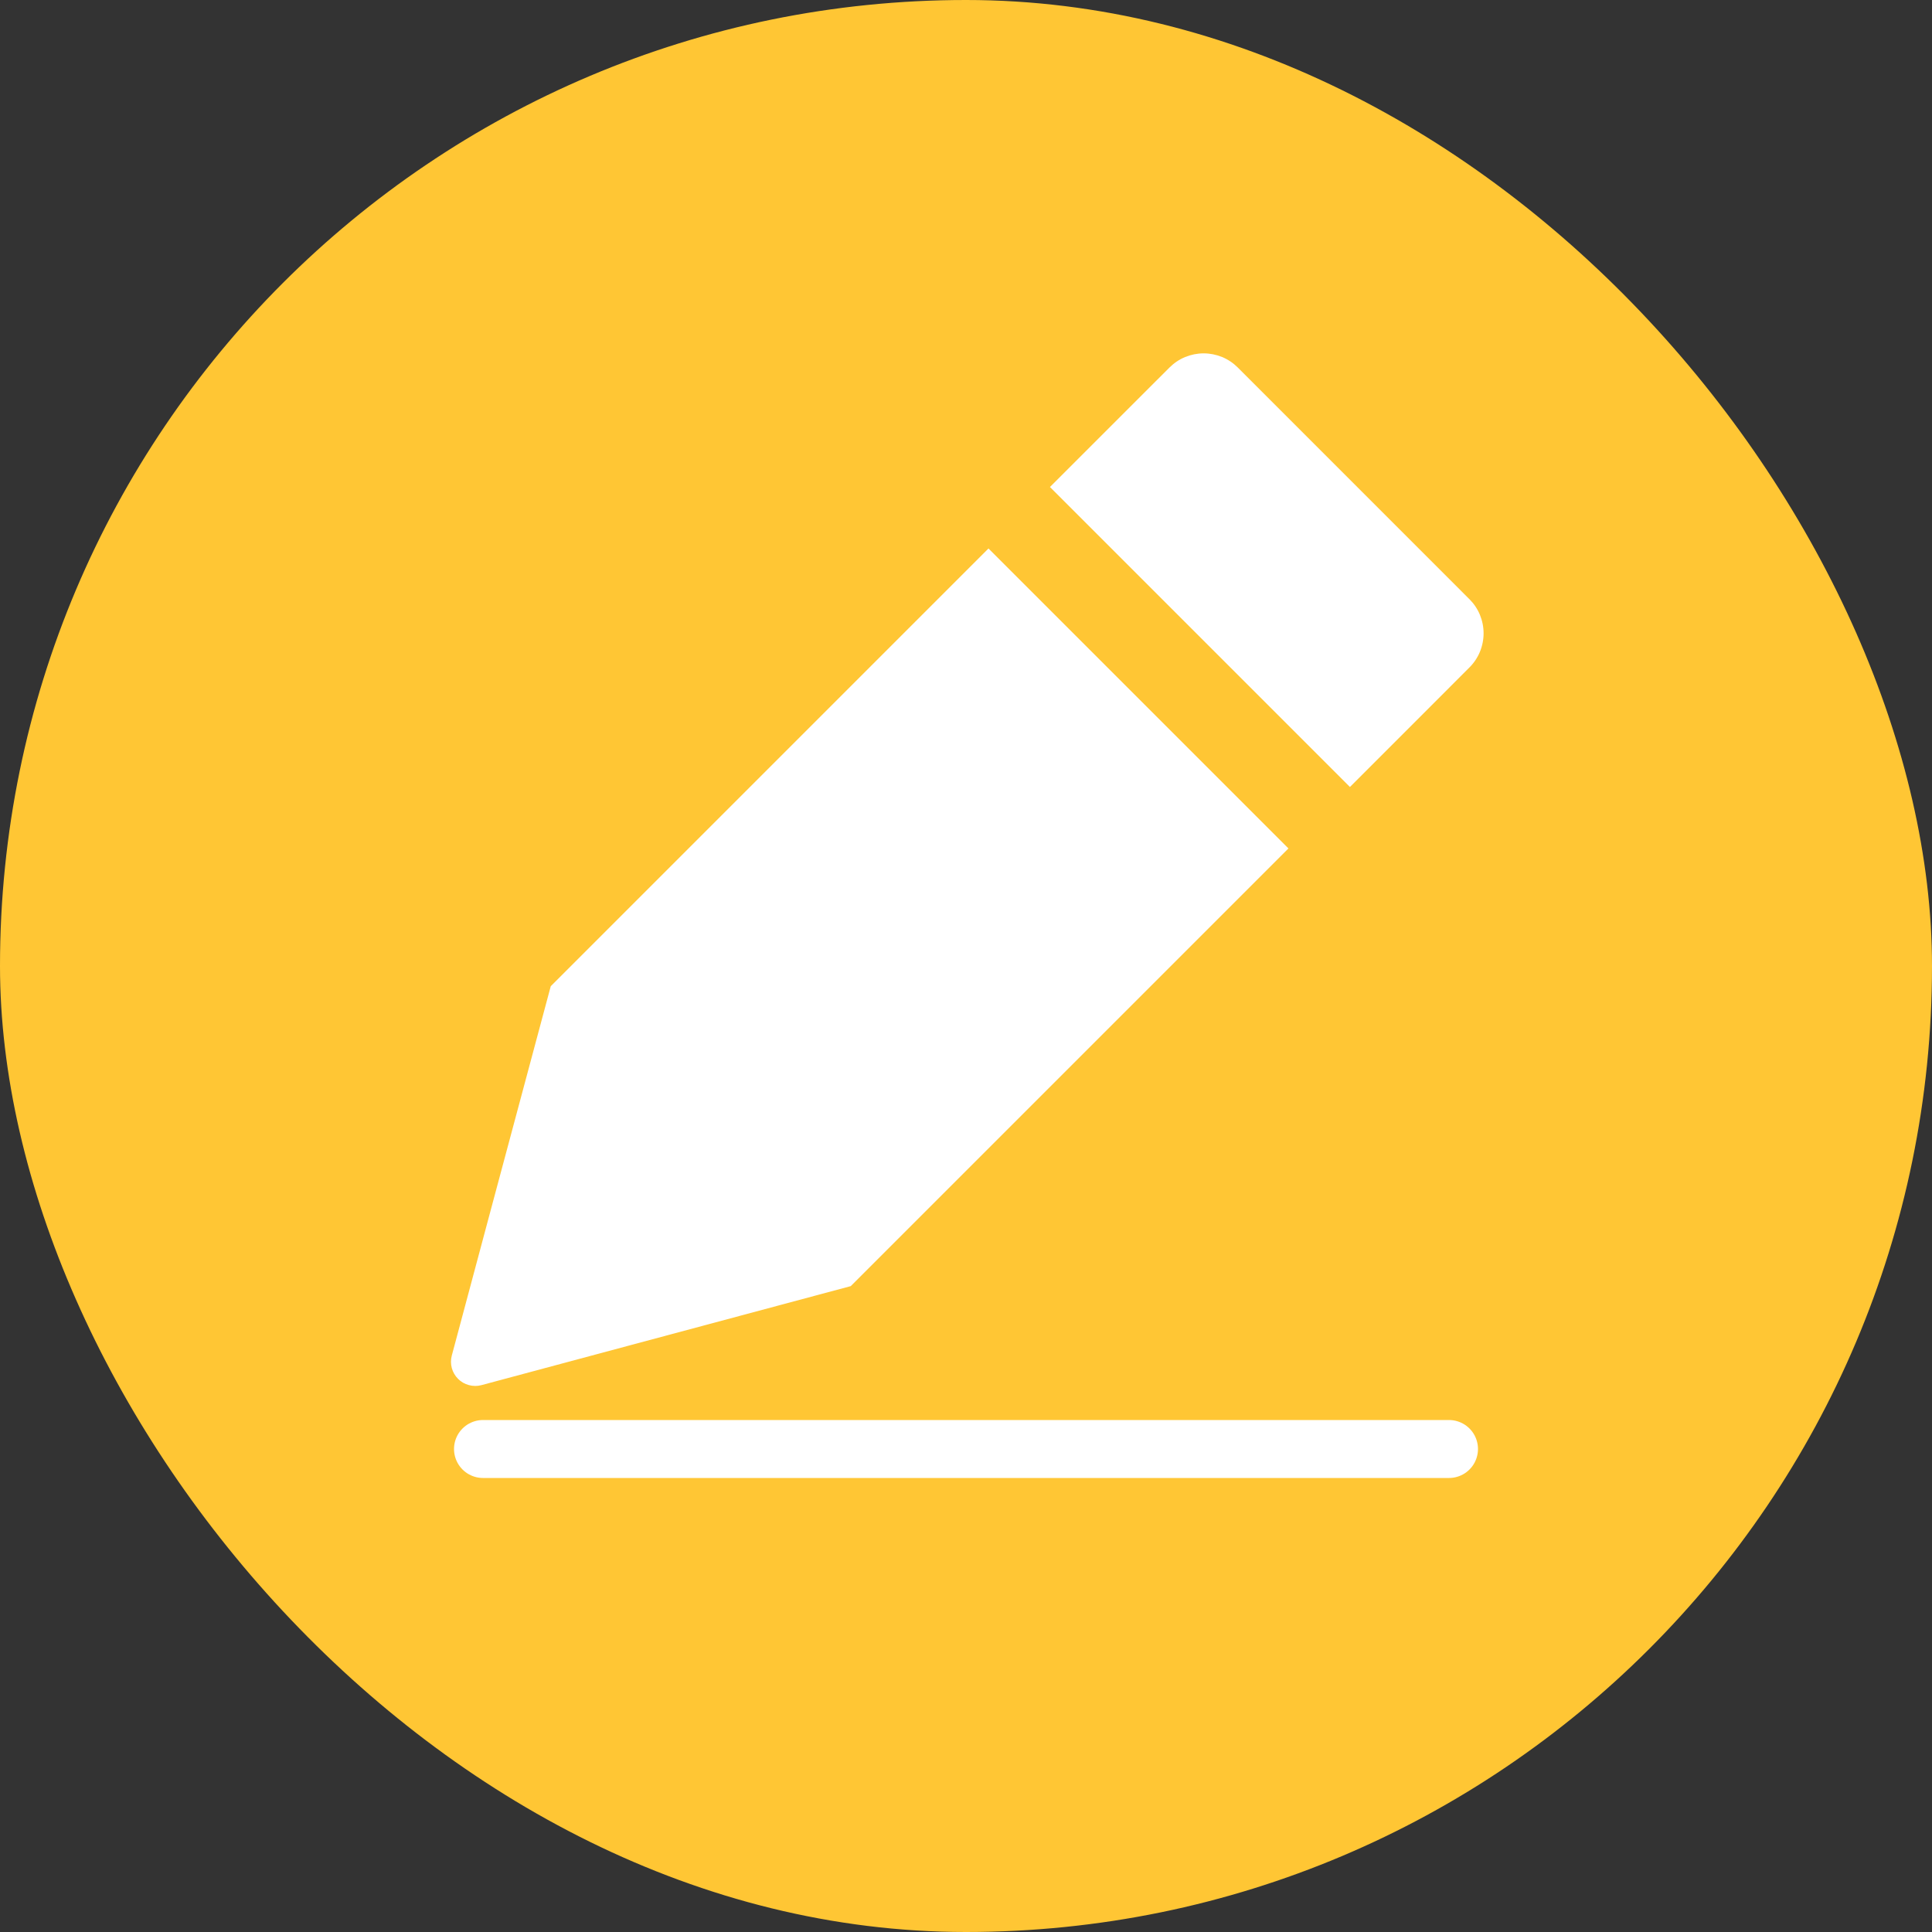 <svg width="40" height="40" viewBox="0 0 40 40" fill="none" xmlns="http://www.w3.org/2000/svg">
<rect x="0" y="0" width="40" height="40" fill="#333333" stroke="none"/>
<rect width="40" height="40" rx="20" fill="#FFC634"/>
<path fill-rule="evenodd" clip-rule="evenodd" d="M20.465 11.356L11.403 20.418L10.167 25.028L9.354 28.065C9.331 28.15 9.331 28.239 9.354 28.324C9.377 28.409 9.422 28.486 9.484 28.548C9.546 28.61 9.623 28.655 9.708 28.677C9.793 28.7 9.882 28.701 9.967 28.678L13.002 27.864L17.613 26.628H17.614L26.676 17.566L20.466 11.356H20.465ZM30.423 12.406L25.627 7.609C25.534 7.516 25.424 7.442 25.303 7.392C25.181 7.342 25.051 7.316 24.92 7.316C24.789 7.316 24.659 7.342 24.537 7.392C24.416 7.442 24.306 7.516 24.213 7.609L21.738 10.083L27.949 16.294L30.423 13.819C30.516 13.726 30.59 13.616 30.64 13.495C30.69 13.373 30.716 13.243 30.716 13.112C30.716 12.98 30.69 12.851 30.64 12.729C30.59 12.608 30.516 12.498 30.423 12.405" fill="white"/>
<path d="M10 30H30" stroke="white" stroke-width="1.2" stroke-linecap="round"/>
</svg>
